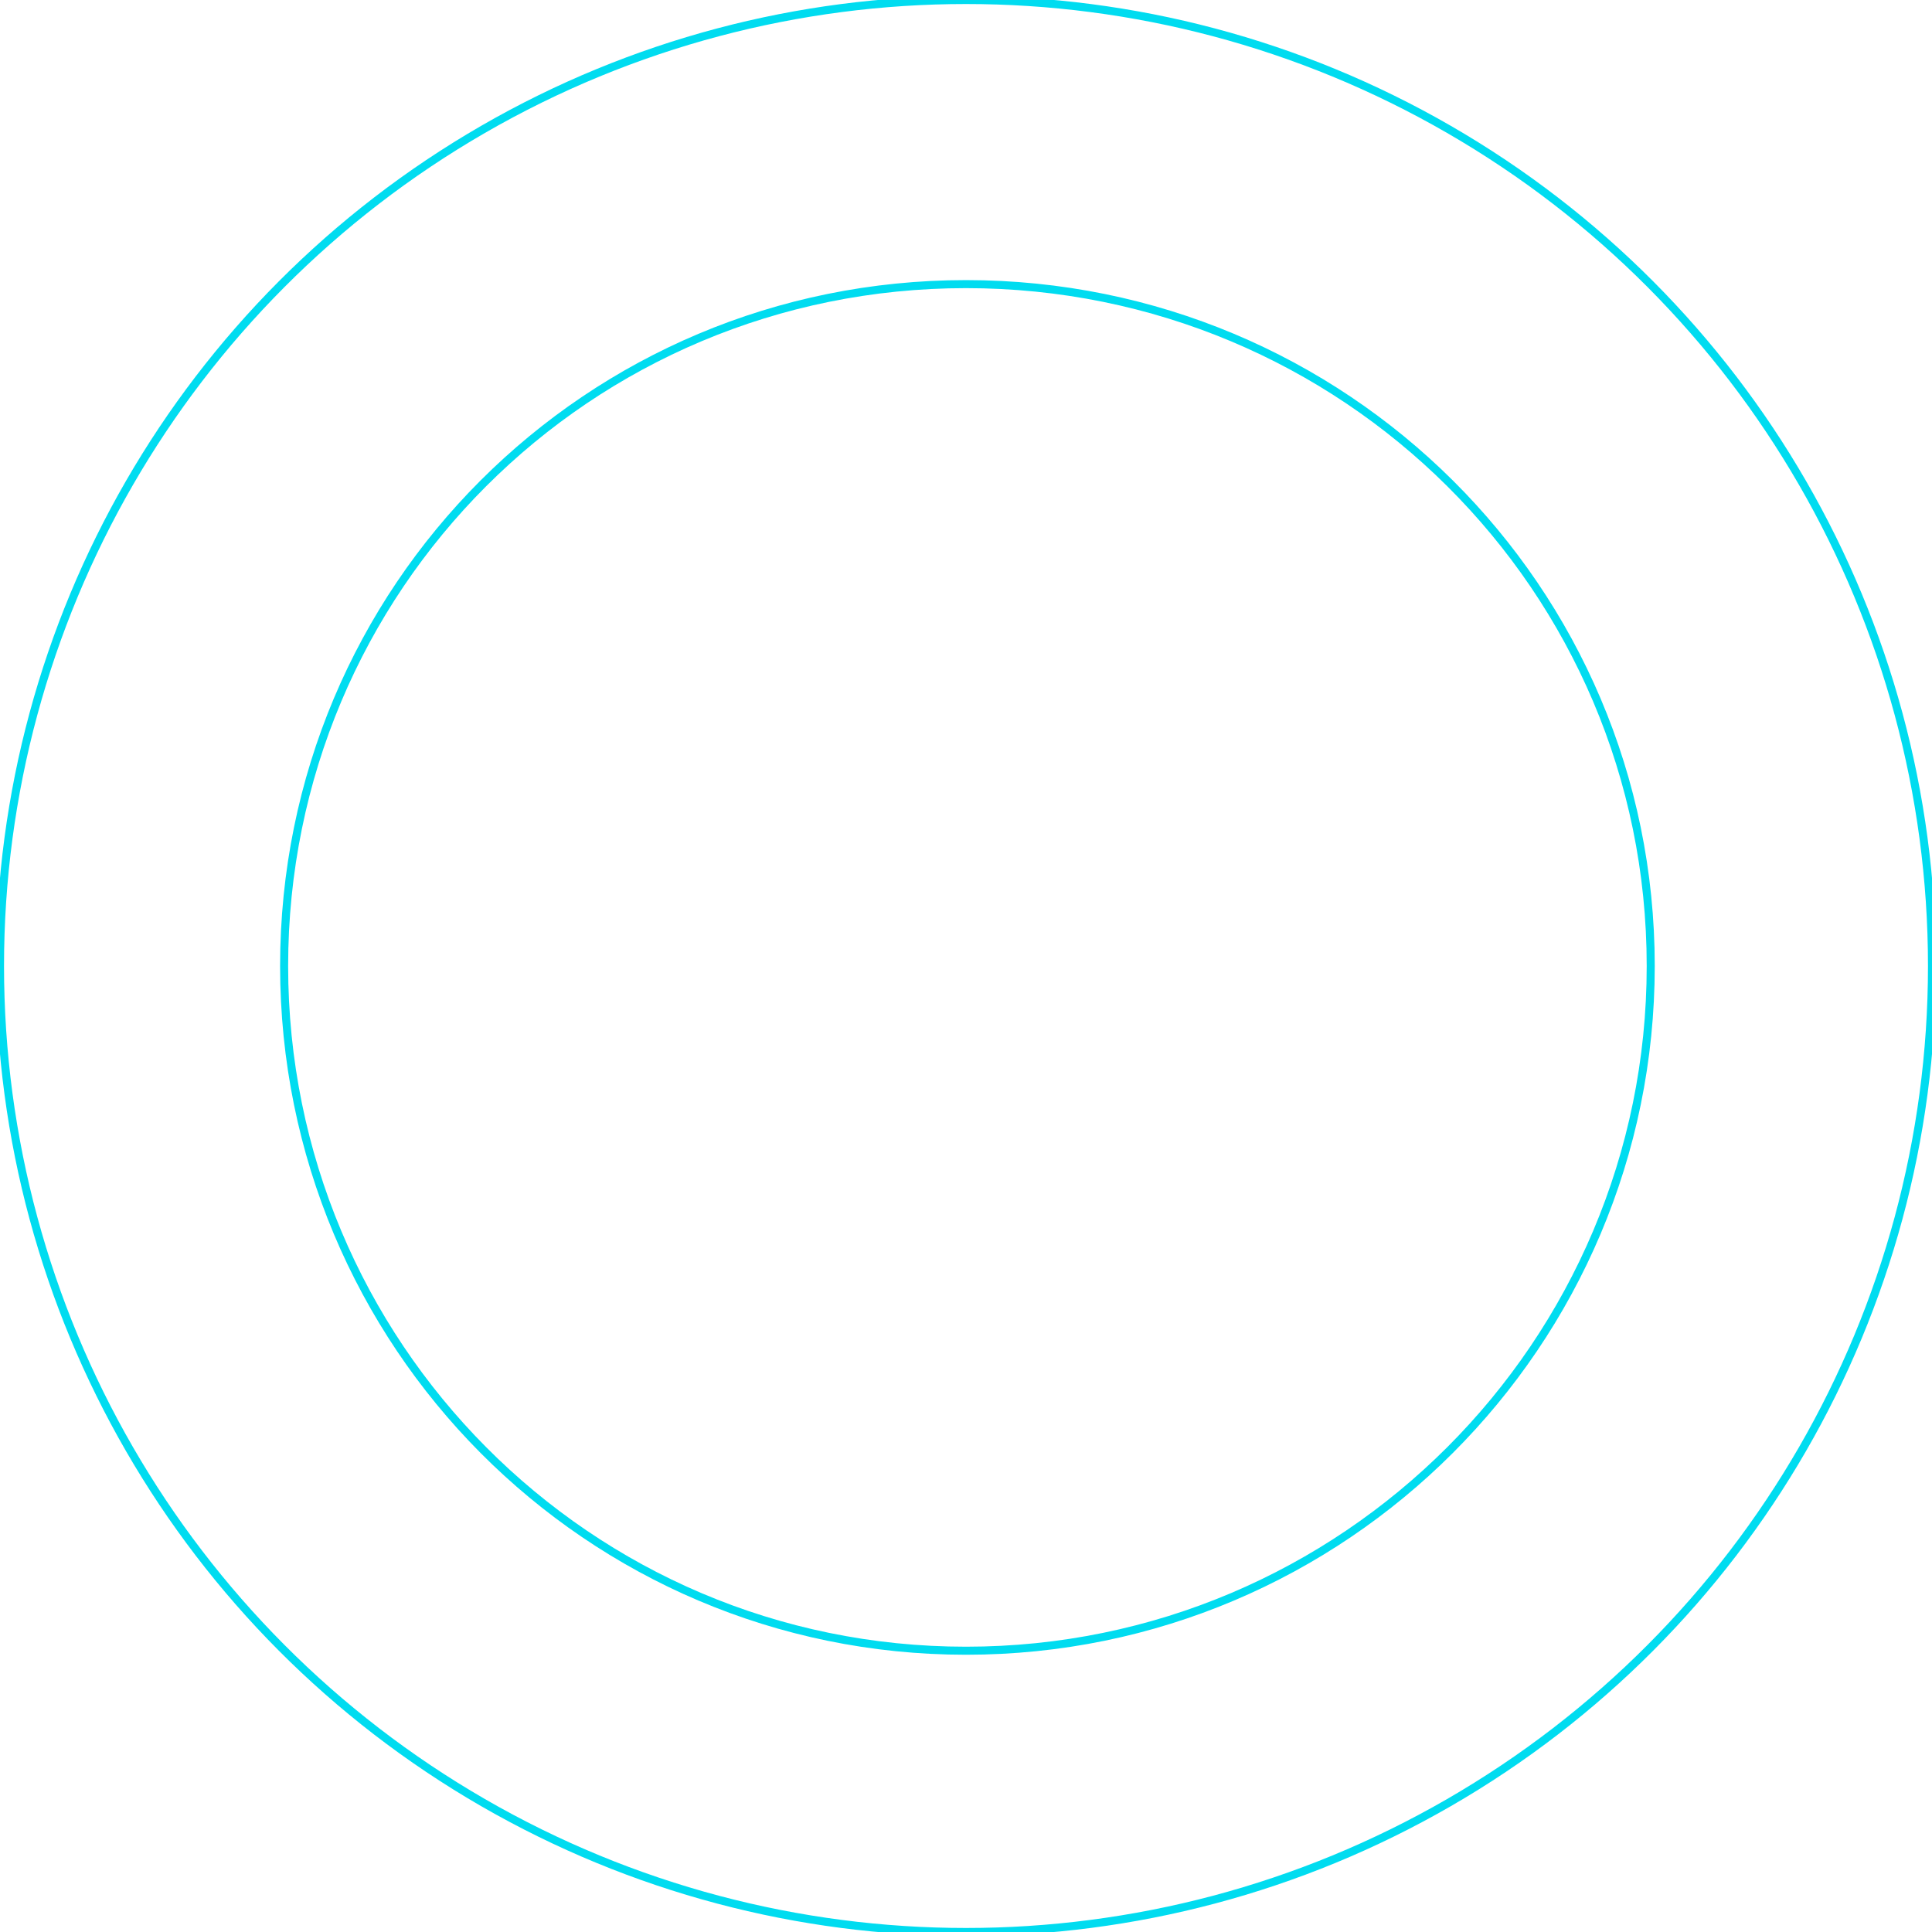 <?xml version="1.0" encoding="utf-8"?>
<!-- Generator: Adobe Illustrator 23.0.6, SVG Export Plug-In . SVG Version: 6.00 Build 0)  -->
<svg version="1.1" id="Layer_1" xmlns="http://www.w3.org/2000/svg" xmlns:xlink="http://www.w3.org/1999/xlink" x="0px" y="0px"
	 viewBox="0 0 68 68" style="enable-background:new 0 0 68 68;" xml:space="preserve">
<style type="text/css">
	.st0{fill:none;stroke:#00DCF0;stroke-width:0.283;stroke-linecap:round;stroke-linejoin:round;stroke-miterlimit:10;}
</style>
<rect x="-8.5" y="-8.5" class="st0" width="85" height="85"/>
<circle class="st0" cx="34" cy="34" r="34"/>
<path id="scleraBack" class="st0" d="M34,10c-13.3,0-24,10.7-24,24s10.7,24.1,24,24.1S58.1,47.3,58.1,34S47.3,10,34,10"/>
</svg>
